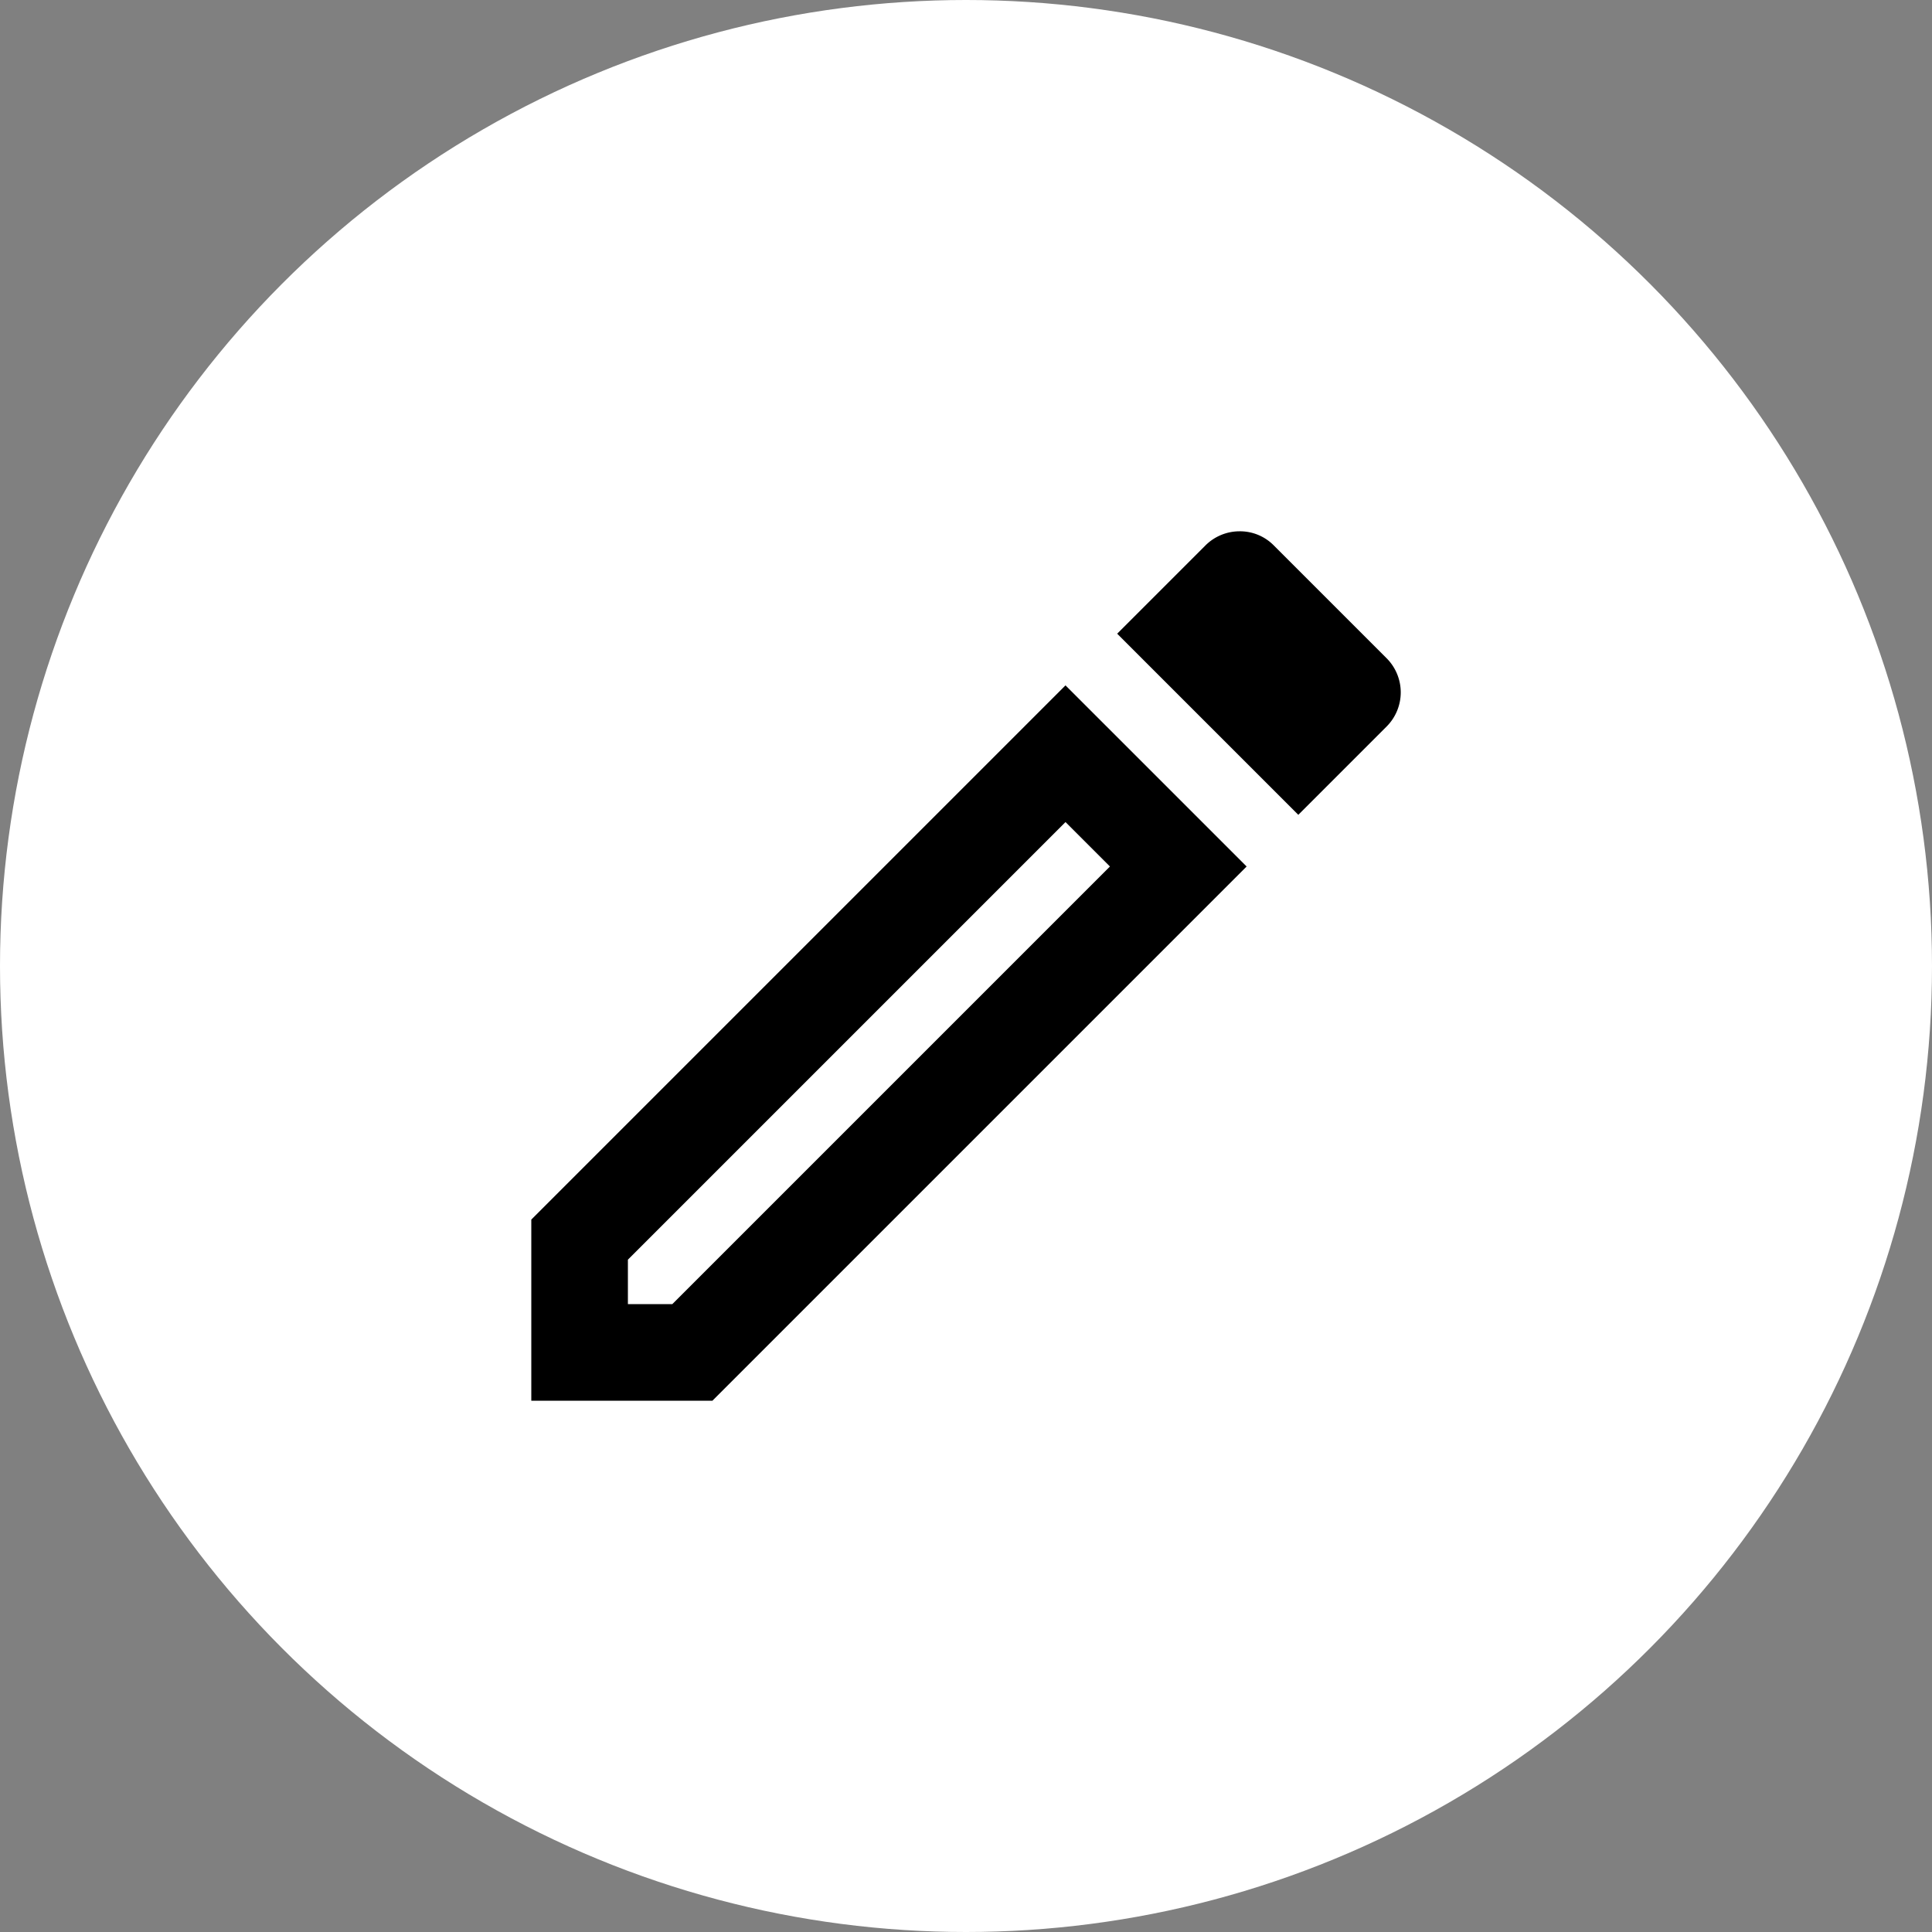 <svg xmlns="http://www.w3.org/2000/svg" width="40" height="40" viewBox="0 0 40 40">
  <rect x="0" y="0" width="40" height="40" fill="#808080" stroke="none"/>
  <g id="Group_4626" data-name="Group 4626" transform="translate(-1141 -897.717)">
    <circle id="Ellipse_74" data-name="Ellipse 74" cx="20" cy="20" r="20" transform="translate(1141 897.717)" fill="#fff"/>
    <g id="edit_black_24dp_1_" data-name="edit_black_24dp (1)" transform="translate(1149 905.717)">
      <path id="Path_1479" data-name="Path 1479" d="M0,0H24V24H0Z" fill="none"/>
      <path id="Path_1480" data-name="Path 1480" d="M14.06,9.02l.92.92L5.92,19H5v-.92l9.06-9.06M17.66,3a1,1,0,0,0-.7.29L15.13,5.12l3.75,3.75,1.83-1.83a1,1,0,0,0,0-1.41L18.37,3.29A.982.982,0,0,0,17.66,3Zm-3.6,3.19L3,17.25V21H6.75L17.81,9.94,14.06,6.19Z"/>
    </g>
  </g>
</svg>
